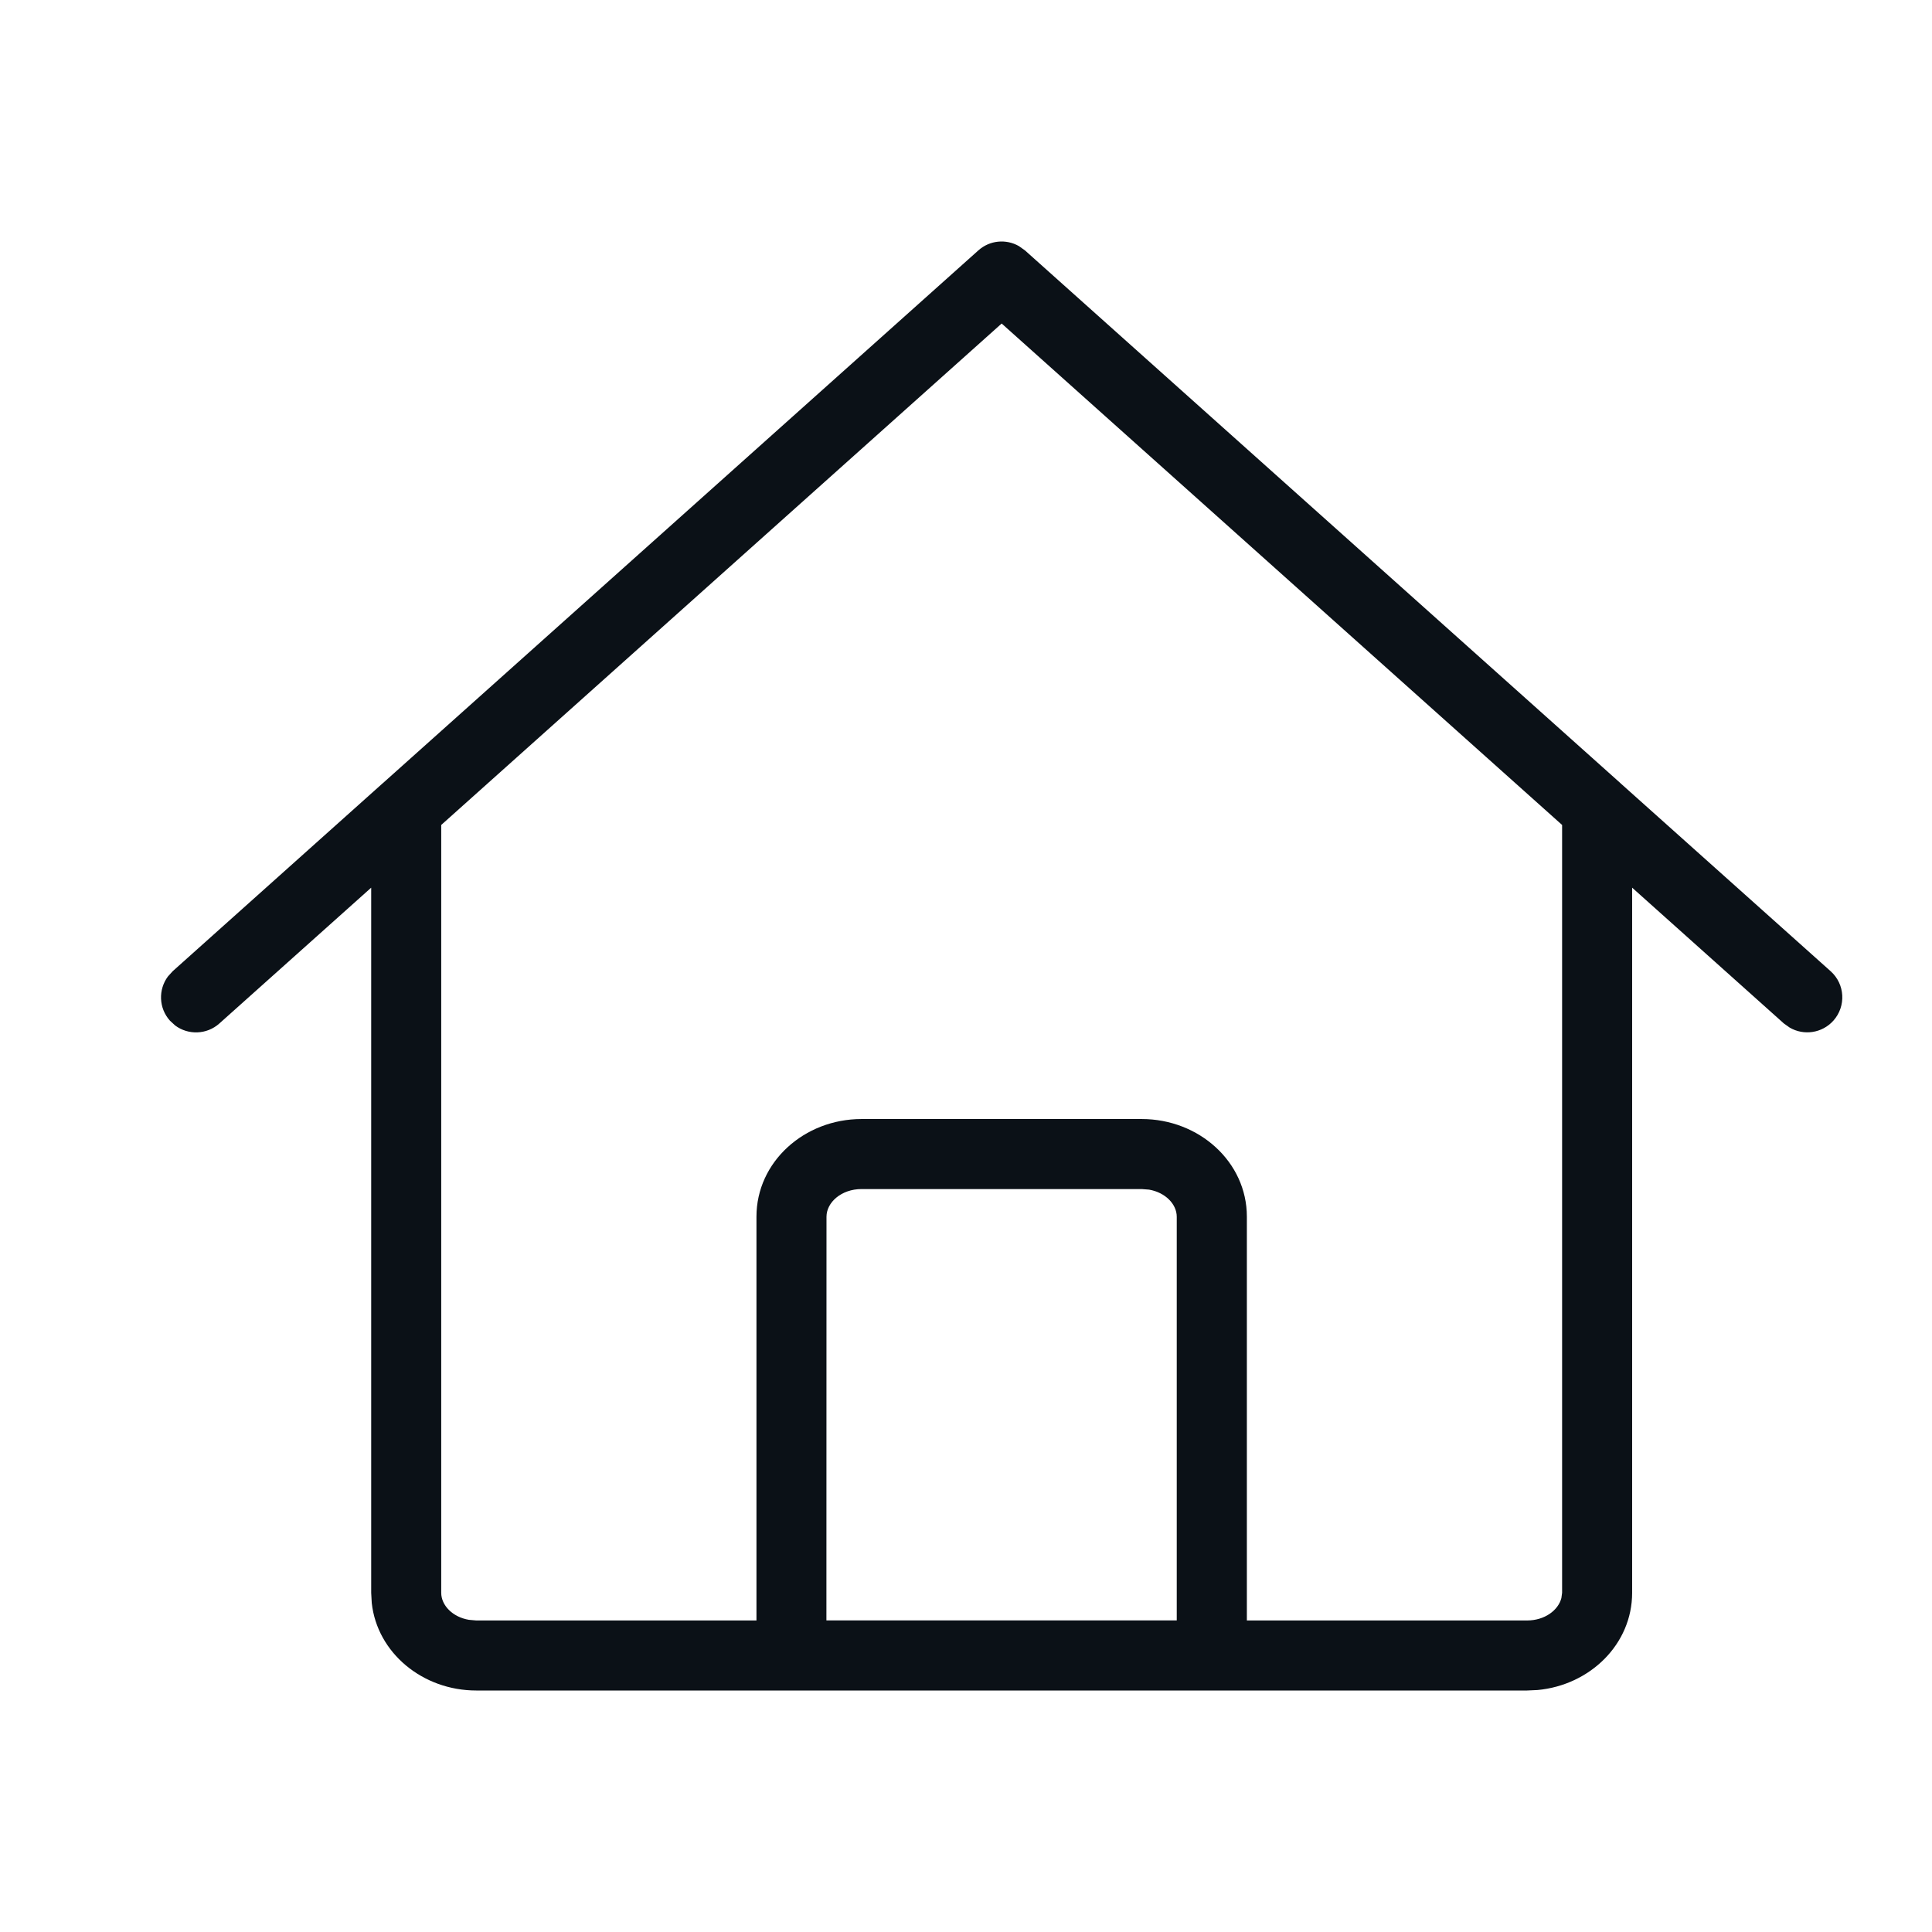 <svg width="24" height="24" viewBox="0 0 24 24" fill="none" xmlns="http://www.w3.org/2000/svg">
    <path fill-rule="evenodd" clip-rule="evenodd"
          d="M12.153 3.111C12.294 2.984 12.498 2.966 12.657 3.057L12.733 3.111L20.127 9.726L20.133 9.732L22.741 12.065C22.92 12.225 22.935 12.5 22.775 12.679C22.634 12.836 22.406 12.867 22.232 12.765L22.16 12.714L20.275 11.027V19.786C20.275 20.425 19.752 20.933 19.101 20.994L18.97 21H15.059C15.057 21 15.055 21 15.053 21H9.832C9.83 21 9.828 21 9.827 21H5.916C5.25 21 4.685 20.532 4.618 19.912L4.611 19.786V11.027L2.725 12.714C2.569 12.854 2.338 12.86 2.176 12.739L2.111 12.679C1.971 12.523 1.965 12.293 2.086 12.13L2.145 12.065L4.753 9.731L4.758 9.727L12.153 3.111ZM15.489 20.13V15.114C15.489 14.433 14.894 13.901 14.183 13.901H10.702C9.991 13.901 9.397 14.433 9.397 15.114V20.13H5.916L5.825 20.122C5.622 20.088 5.481 19.942 5.481 19.786V10.248L12.443 4.019L19.405 10.248V19.786L19.396 19.852C19.357 20.003 19.189 20.13 18.97 20.13H15.489ZM14.183 14.771L14.274 14.778C14.477 14.813 14.618 14.959 14.618 15.115L14.618 20.129H10.266L10.267 15.115C10.267 14.936 10.452 14.771 10.702 14.771H14.183Z"
          fill="#0B1117"/>
</svg>
